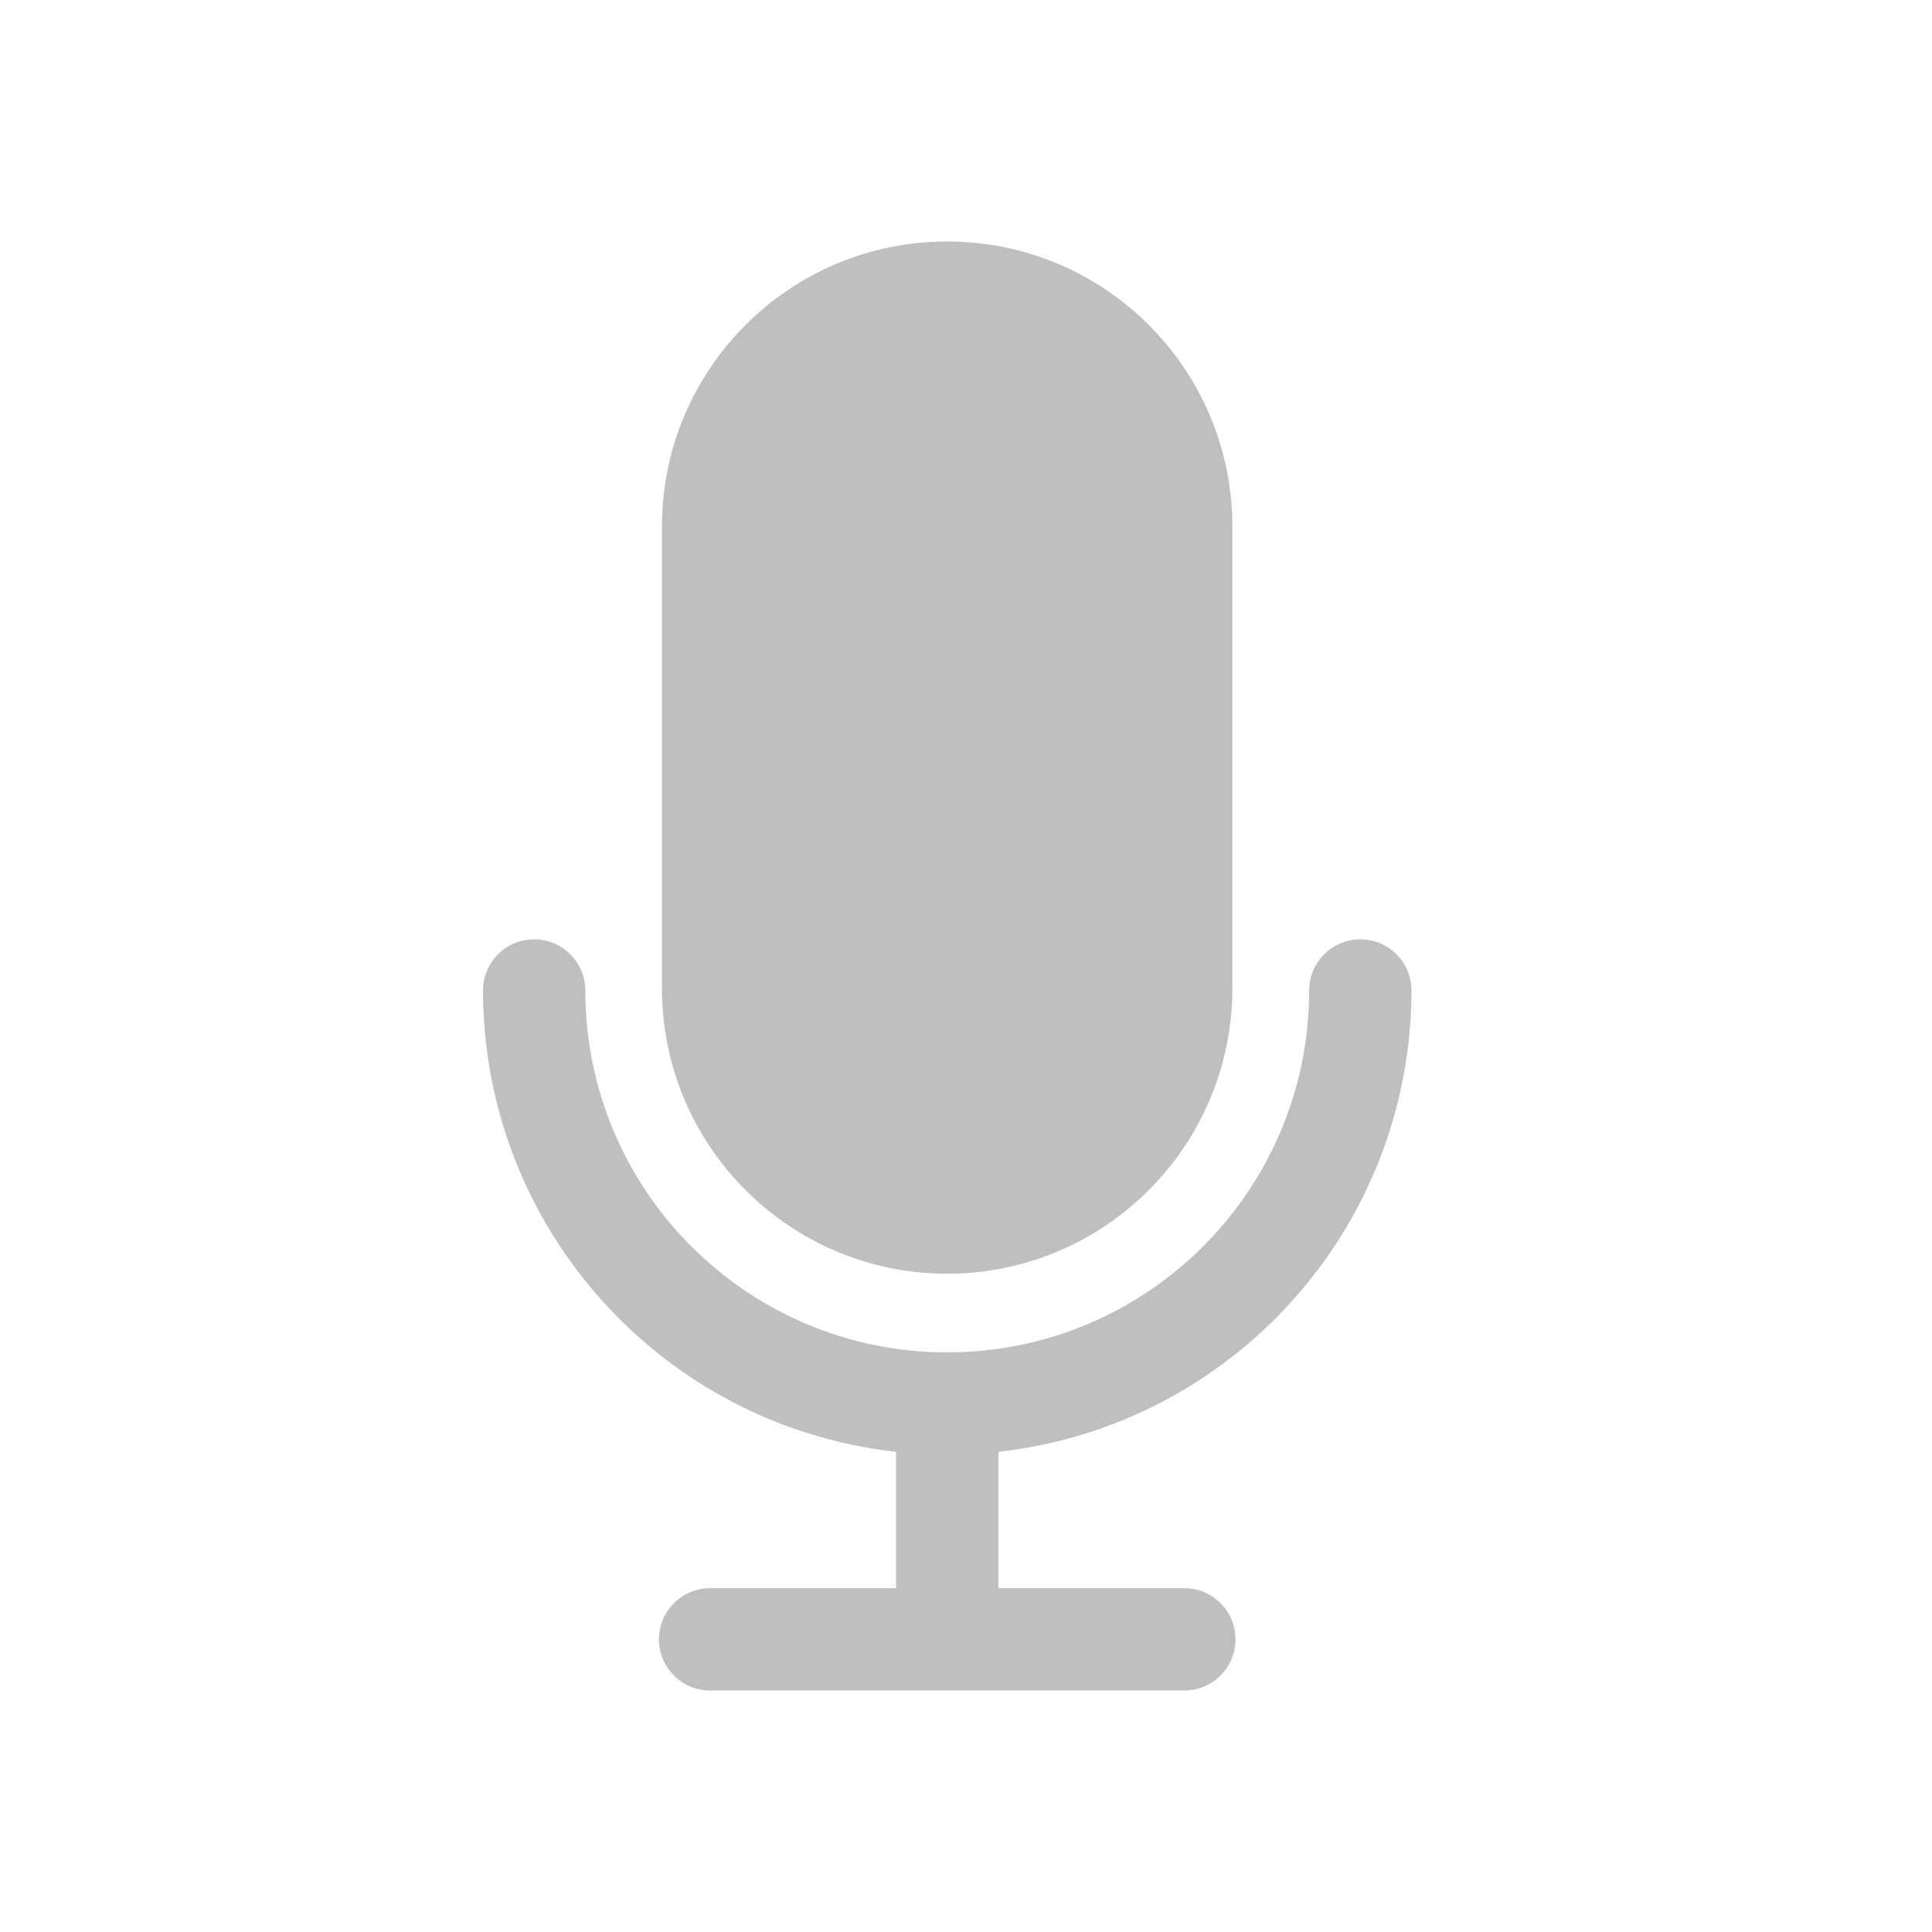 <svg width="24" height="24" viewBox="0 0 24 24" fill="none" xmlns="http://www.w3.org/2000/svg">
<path d="M17.534 12.304C17.534 11.953 17.249 11.669 16.898 11.669C16.547 11.669 16.263 11.953 16.263 12.304C16.262 14.787 14.249 16.8 11.766 16.8C9.283 16.799 7.271 14.787 7.271 12.304C7.271 11.953 6.986 11.669 6.635 11.669C6.284 11.669 6 11.953 6 12.304C6.003 15.242 8.212 17.709 11.131 18.035V19.729H8.821C8.47 19.729 8.186 20.014 8.186 20.365C8.186 20.715 8.47 21 8.821 21H14.713C15.063 21 15.348 20.715 15.348 20.365C15.348 20.014 15.063 19.729 14.713 19.729H12.402V18.035C15.321 17.709 17.53 15.242 17.534 12.304Z" fill="#BFBFBF"/>
<path d="M11.766 3C9.809 3 8.223 4.586 8.223 6.543V12.28C8.225 14.236 9.81 15.821 11.766 15.823C13.722 15.821 15.306 14.236 15.309 12.28V6.543C15.309 4.586 13.723 3 11.766 3Z" fill="#BFBFBF"/>
</svg>
